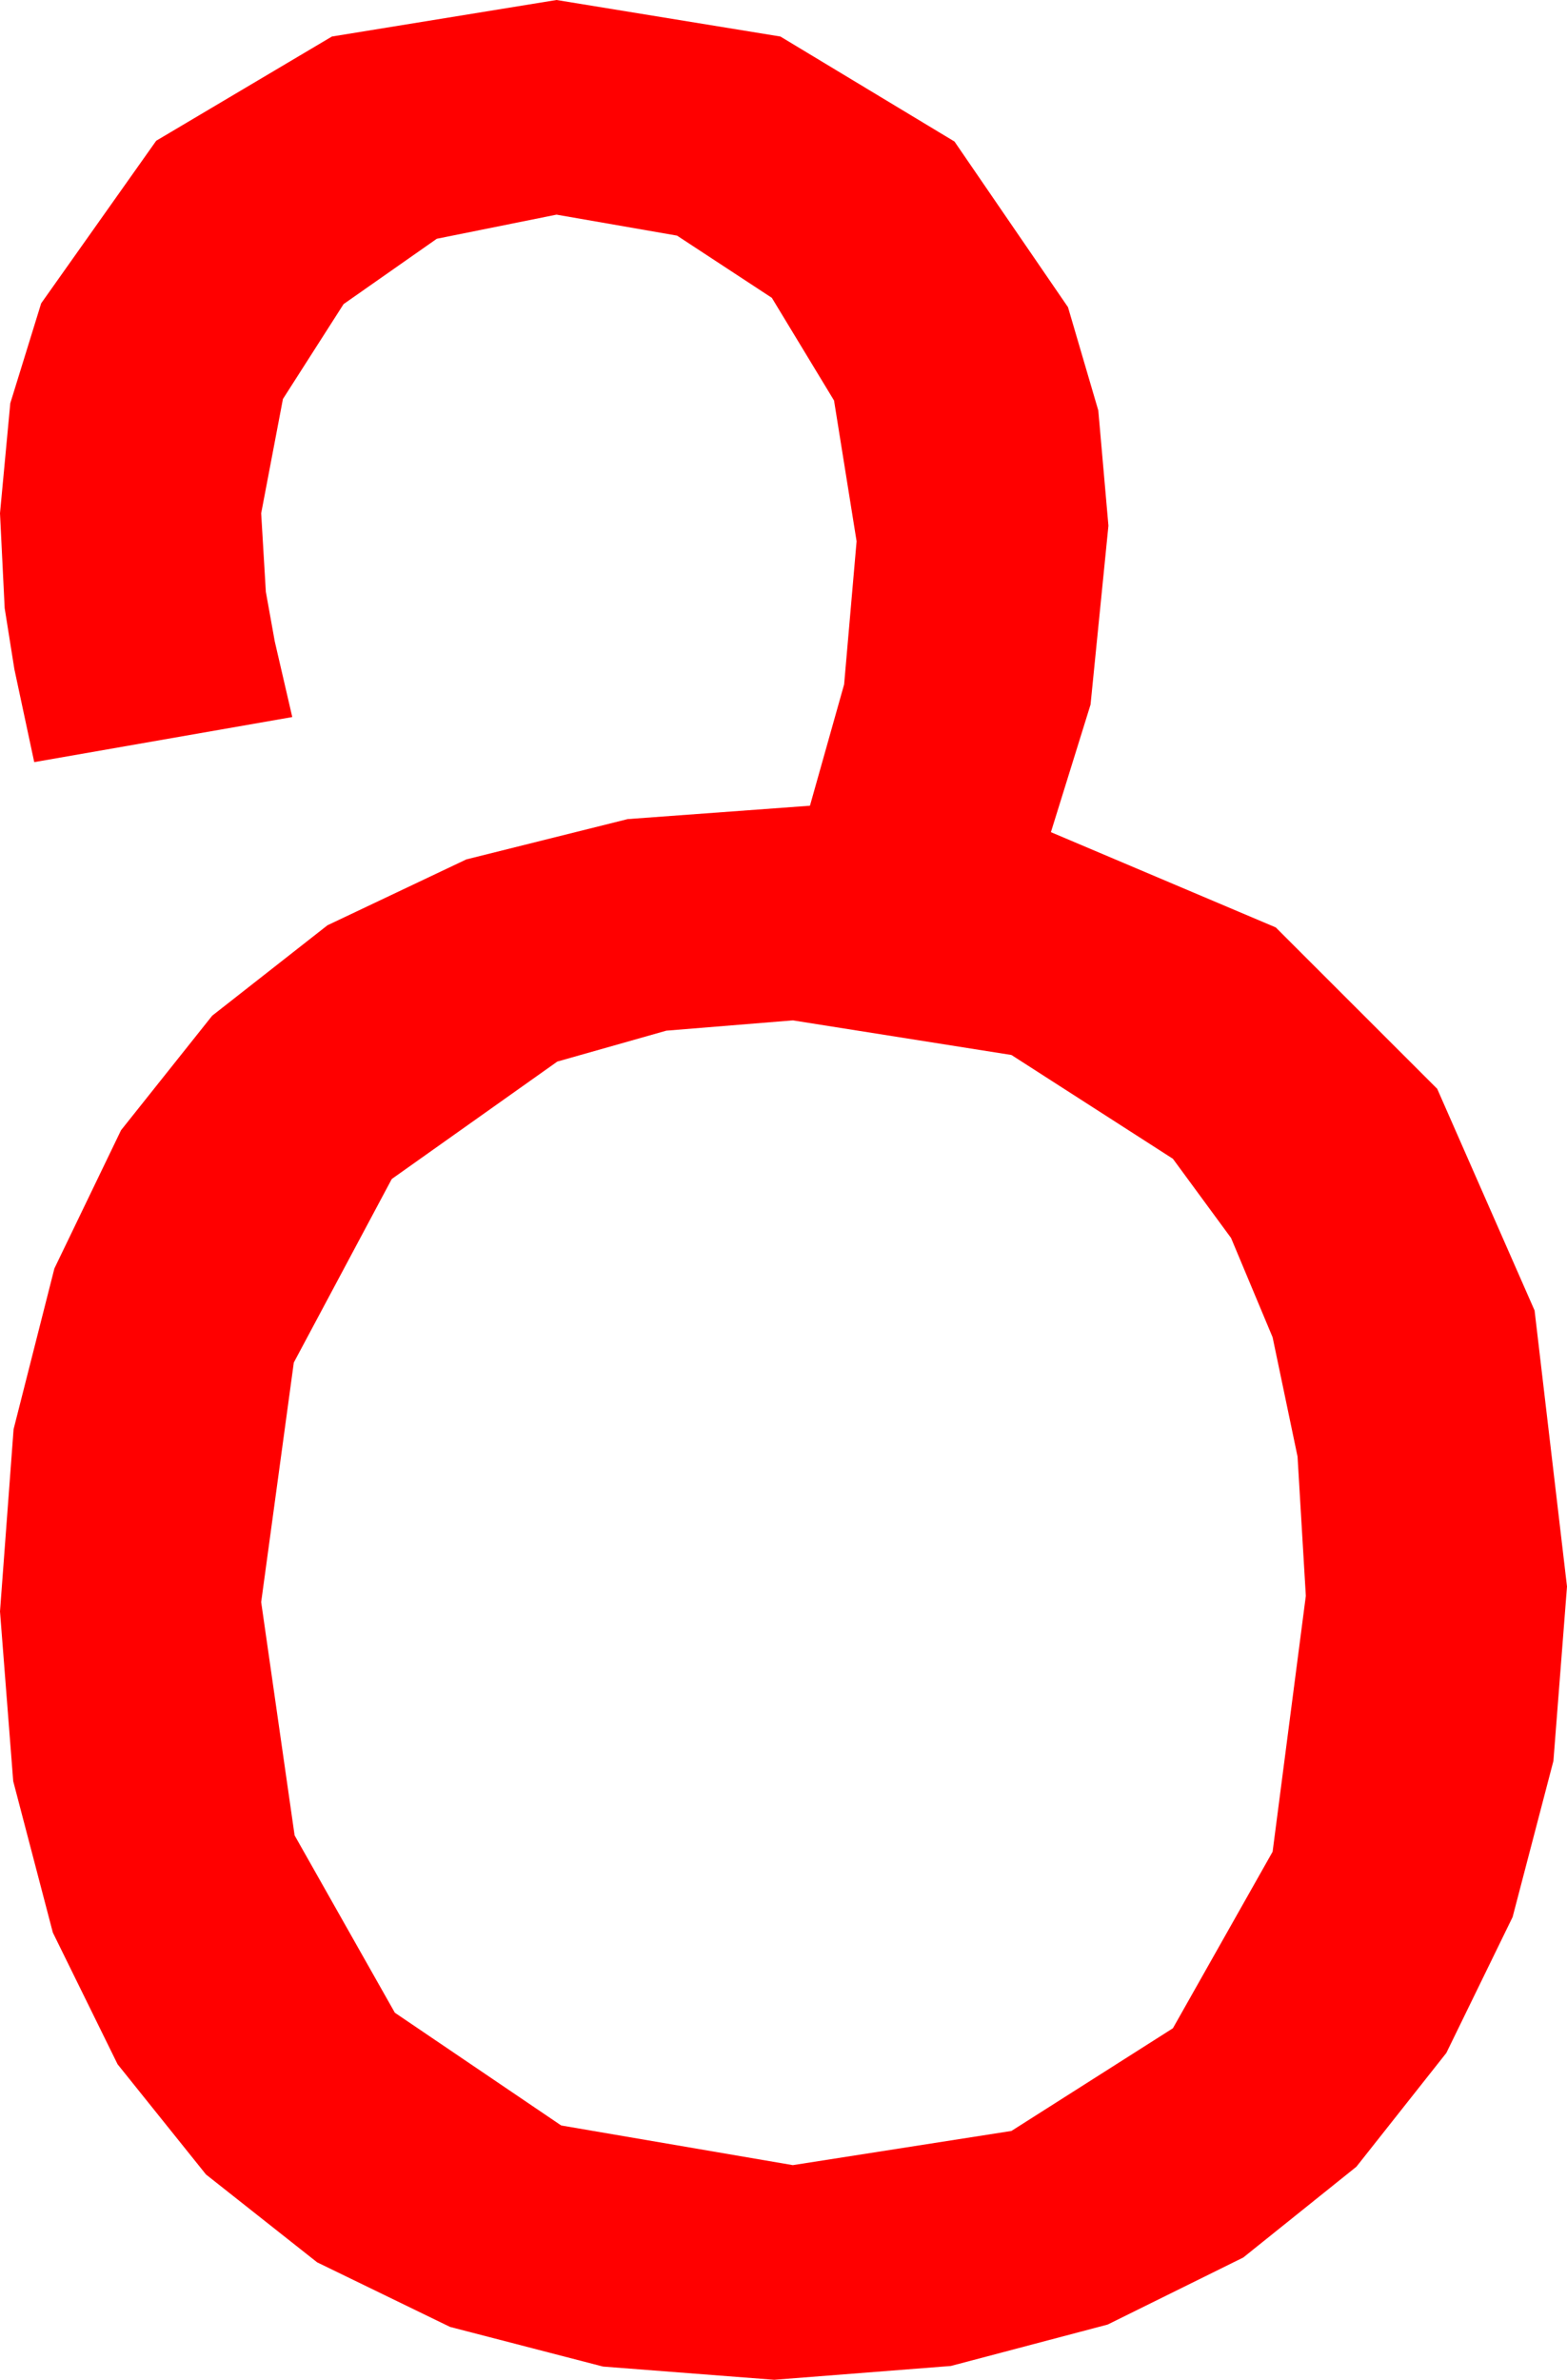 <?xml version="1.0" encoding="utf-8"?>
<!DOCTYPE svg PUBLIC "-//W3C//DTD SVG 1.1//EN" "http://www.w3.org/Graphics/SVG/1.1/DTD/svg11.dtd">
<svg width="29.531" height="44.824" xmlns="http://www.w3.org/2000/svg" xmlns:xlink="http://www.w3.org/1999/xlink" xmlns:xml="http://www.w3.org/XML/1998/namespace" version="1.1">
  <g>
    <g>
      <path style="fill:#FF0000;fill-opacity:1" d="M14.941,19.219L12.557,19.413 10.503,19.995 7.383,22.207 5.537,25.664 4.922,30.176 5.552,34.57 7.441,37.91 10.576,40.034 14.941,40.781 19.061,40.137 22.104,38.203 23.983,34.878 24.609,30.059 24.453,27.435 23.983,25.188 23.2,23.318 22.104,21.826 19.061,19.871 14.941,19.219z M10.488,0L14.707,0.688 17.988,2.666 20.127,5.786 20.698,7.731 20.889,9.902 20.552,13.271 19.805,15.674 24.042,17.468 27.085,20.508 28.92,24.683 29.531,29.883 29.275,33.168 28.506,36.108 27.257,38.668 25.562,40.811 23.43,42.521 20.874,43.784 17.919,44.564 14.59,44.824 11.364,44.575 8.481,43.828 5.977,42.612 3.882,40.957 2.216,38.881 0.996,36.401 0.249,33.549 0,30.352 0.256,26.92 1.025,23.892 2.281,21.288 3.999,19.131 6.171,17.428 8.789,16.187 11.829,15.428 15.264,15.176 15.908,12.891 16.143,10.195 15.718,7.544 14.546,5.61 12.759,4.438 10.488,4.043 8.232,4.497 6.475,5.728 5.332,7.515 4.922,9.668 5.01,11.147 5.178,12.081 5.508,13.506 0.645,14.355 0.271,12.605 0.088,11.455 0,9.668 0.194,7.595 0.776,5.713 2.944,2.651 6.255,0.688 10.488,0z" />
    </g>
  </g>
</svg>